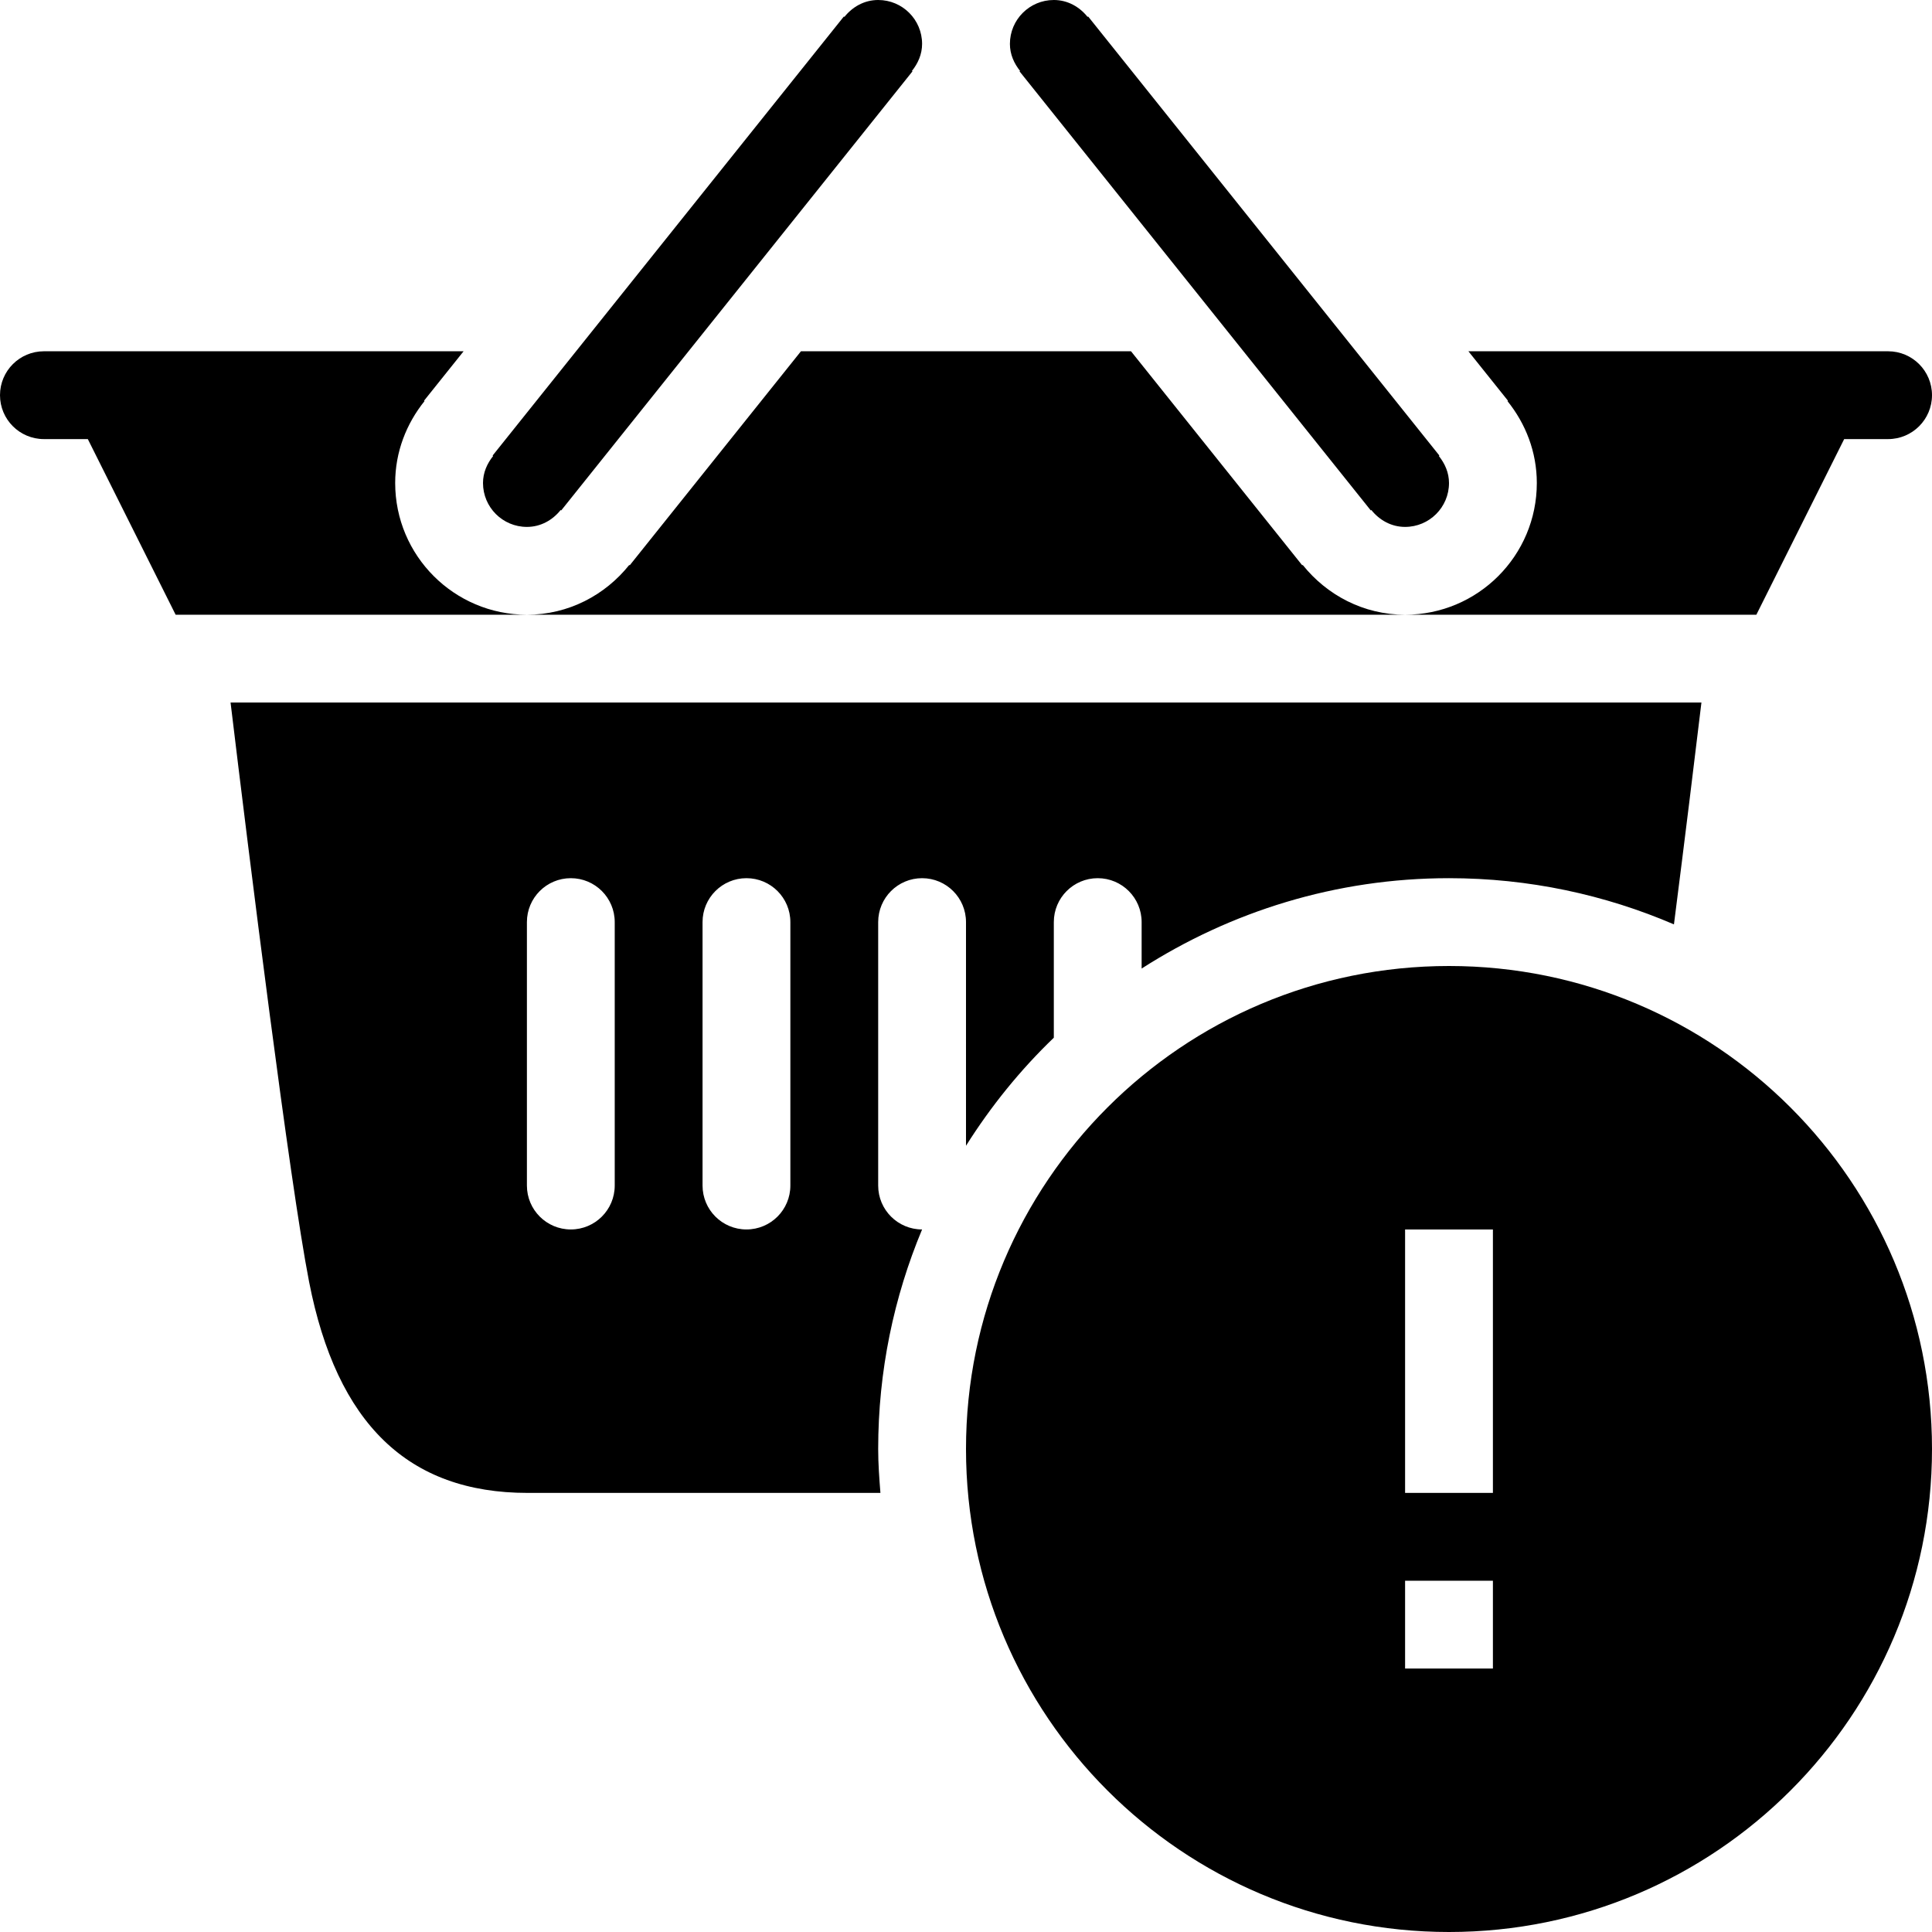 <?xml version="1.0" encoding="iso-8859-1"?>
<!-- Generator: Adobe Illustrator 16.0.4, SVG Export Plug-In . SVG Version: 6.00 Build 0)  -->
<!DOCTYPE svg PUBLIC "-//W3C//DTD SVG 1.1//EN" "http://www.w3.org/Graphics/SVG/1.1/DTD/svg11.dtd">
<svg version="1.1" id="Layer_1" xmlns="http://www.w3.org/2000/svg" xmlns:xlink="http://www.w3.org/1999/xlink" x="0px" y="0px"
	 width="44px" height="44px" viewBox="0 0 44 44" style="enable-background:new 0 0 44 44;" xml:space="preserve">
<g id="_x31_225-basket-delete_x40_2x.png">
	<g>
		<path d="M29.668,12.866l-0.011,0.008L25.758,8h-7.517l-3.899,4.874l-0.011-0.008C13.783,13.552,12.948,14,12.001,14h19.998
			C31.052,14,30.218,13.552,29.668,12.866z M23.219,1.625l8,10l0.012-0.01C31.414,11.844,31.684,12,32,12c0.552,0,1-0.447,1-1
			c0-0.236-0.094-0.444-0.231-0.615l0.012-0.01l-8-10l-0.012,0.01C24.586,0.156,24.316,0,24,0c-0.552,0-1,0.447-1,1
			c0,0.236,0.094,0.444,0.231,0.615L23.219,1.625z M34.332,9.135C34.744,9.647,35,10.291,35,11c0,1.656-1.342,2.999-2.999,3H40l2-4
			h1h0c0.552,0,1-0.447,1-1s-0.448-1-1-1h-3h-6.558l0.901,1.126L34.332,9.135z M33,22c-6.075,0-11,4.925-11,11s4.925,11,11,11
			s11-4.925,11-11S39.075,22,33,22z M34,38h-2v-2h2V38z M34,34h-2v-6h2V34z M12,12c0.316,0,0.586-0.156,0.769-0.385l0.012,0.01l8-10
			l-0.012-0.01C20.906,1.444,21,1.236,21,1c0-0.553-0.448-1-1-1c-0.316,0-0.586,0.156-0.769,0.385l-0.012-0.01l-8,10l0.012,0.01
			C11.094,10.556,11,10.764,11,11C11,11.553,11.448,12,12,12z M22,26.094c0.567-0.9,1.236-1.727,2-2.461V21c0-0.553,0.448-1,1-1
			s1,0.447,1,1v1.058C28.022,20.762,30.42,20,33,20c1.82,0,3.551,0.377,5.123,1.052c0.245-1.918,0.469-3.744,0.626-5.052H5.251
			c0.424,3.522,1.343,10.909,1.788,13.191C7.67,32.427,9.298,34,12.016,34h8.035C20.025,33.669,20,33.338,20,33
			c0-1.772,0.357-3.461,1-5c-0.552,0-1-0.447-1-1v-6c0-0.553,0.448-1,1-1s1,0.447,1,1V26.094z M14,27c0,0.553-0.448,1-1,1
			s-1-0.447-1-1v-6c0-0.553,0.448-1,1-1s1,0.447,1,1V27z M18,27c0,0.553-0.448,1-1,1s-1-0.447-1-1v-6c0-0.553,0.448-1,1-1
			s1,0.447,1,1V27z M9,11c0-0.709,0.256-1.352,0.668-1.865L9.657,9.126L10.558,8H4H1C0.448,8,0,8.447,0,9s0.448,1,1,1h0h1l2,4h7.999
			C10.343,13.999,9,12.656,9,11z"/>
	</g>
</g>
<g>
</g>
<g>
</g>
<g>
</g>
<g>
</g>
<g>
</g>
<g>
</g>
<g>
</g>
<g>
</g>
<g>
</g>
<g>
</g>
<g>
</g>
<g>
</g>
<g>
</g>
<g>
</g>
<g>
</g>
</svg>
